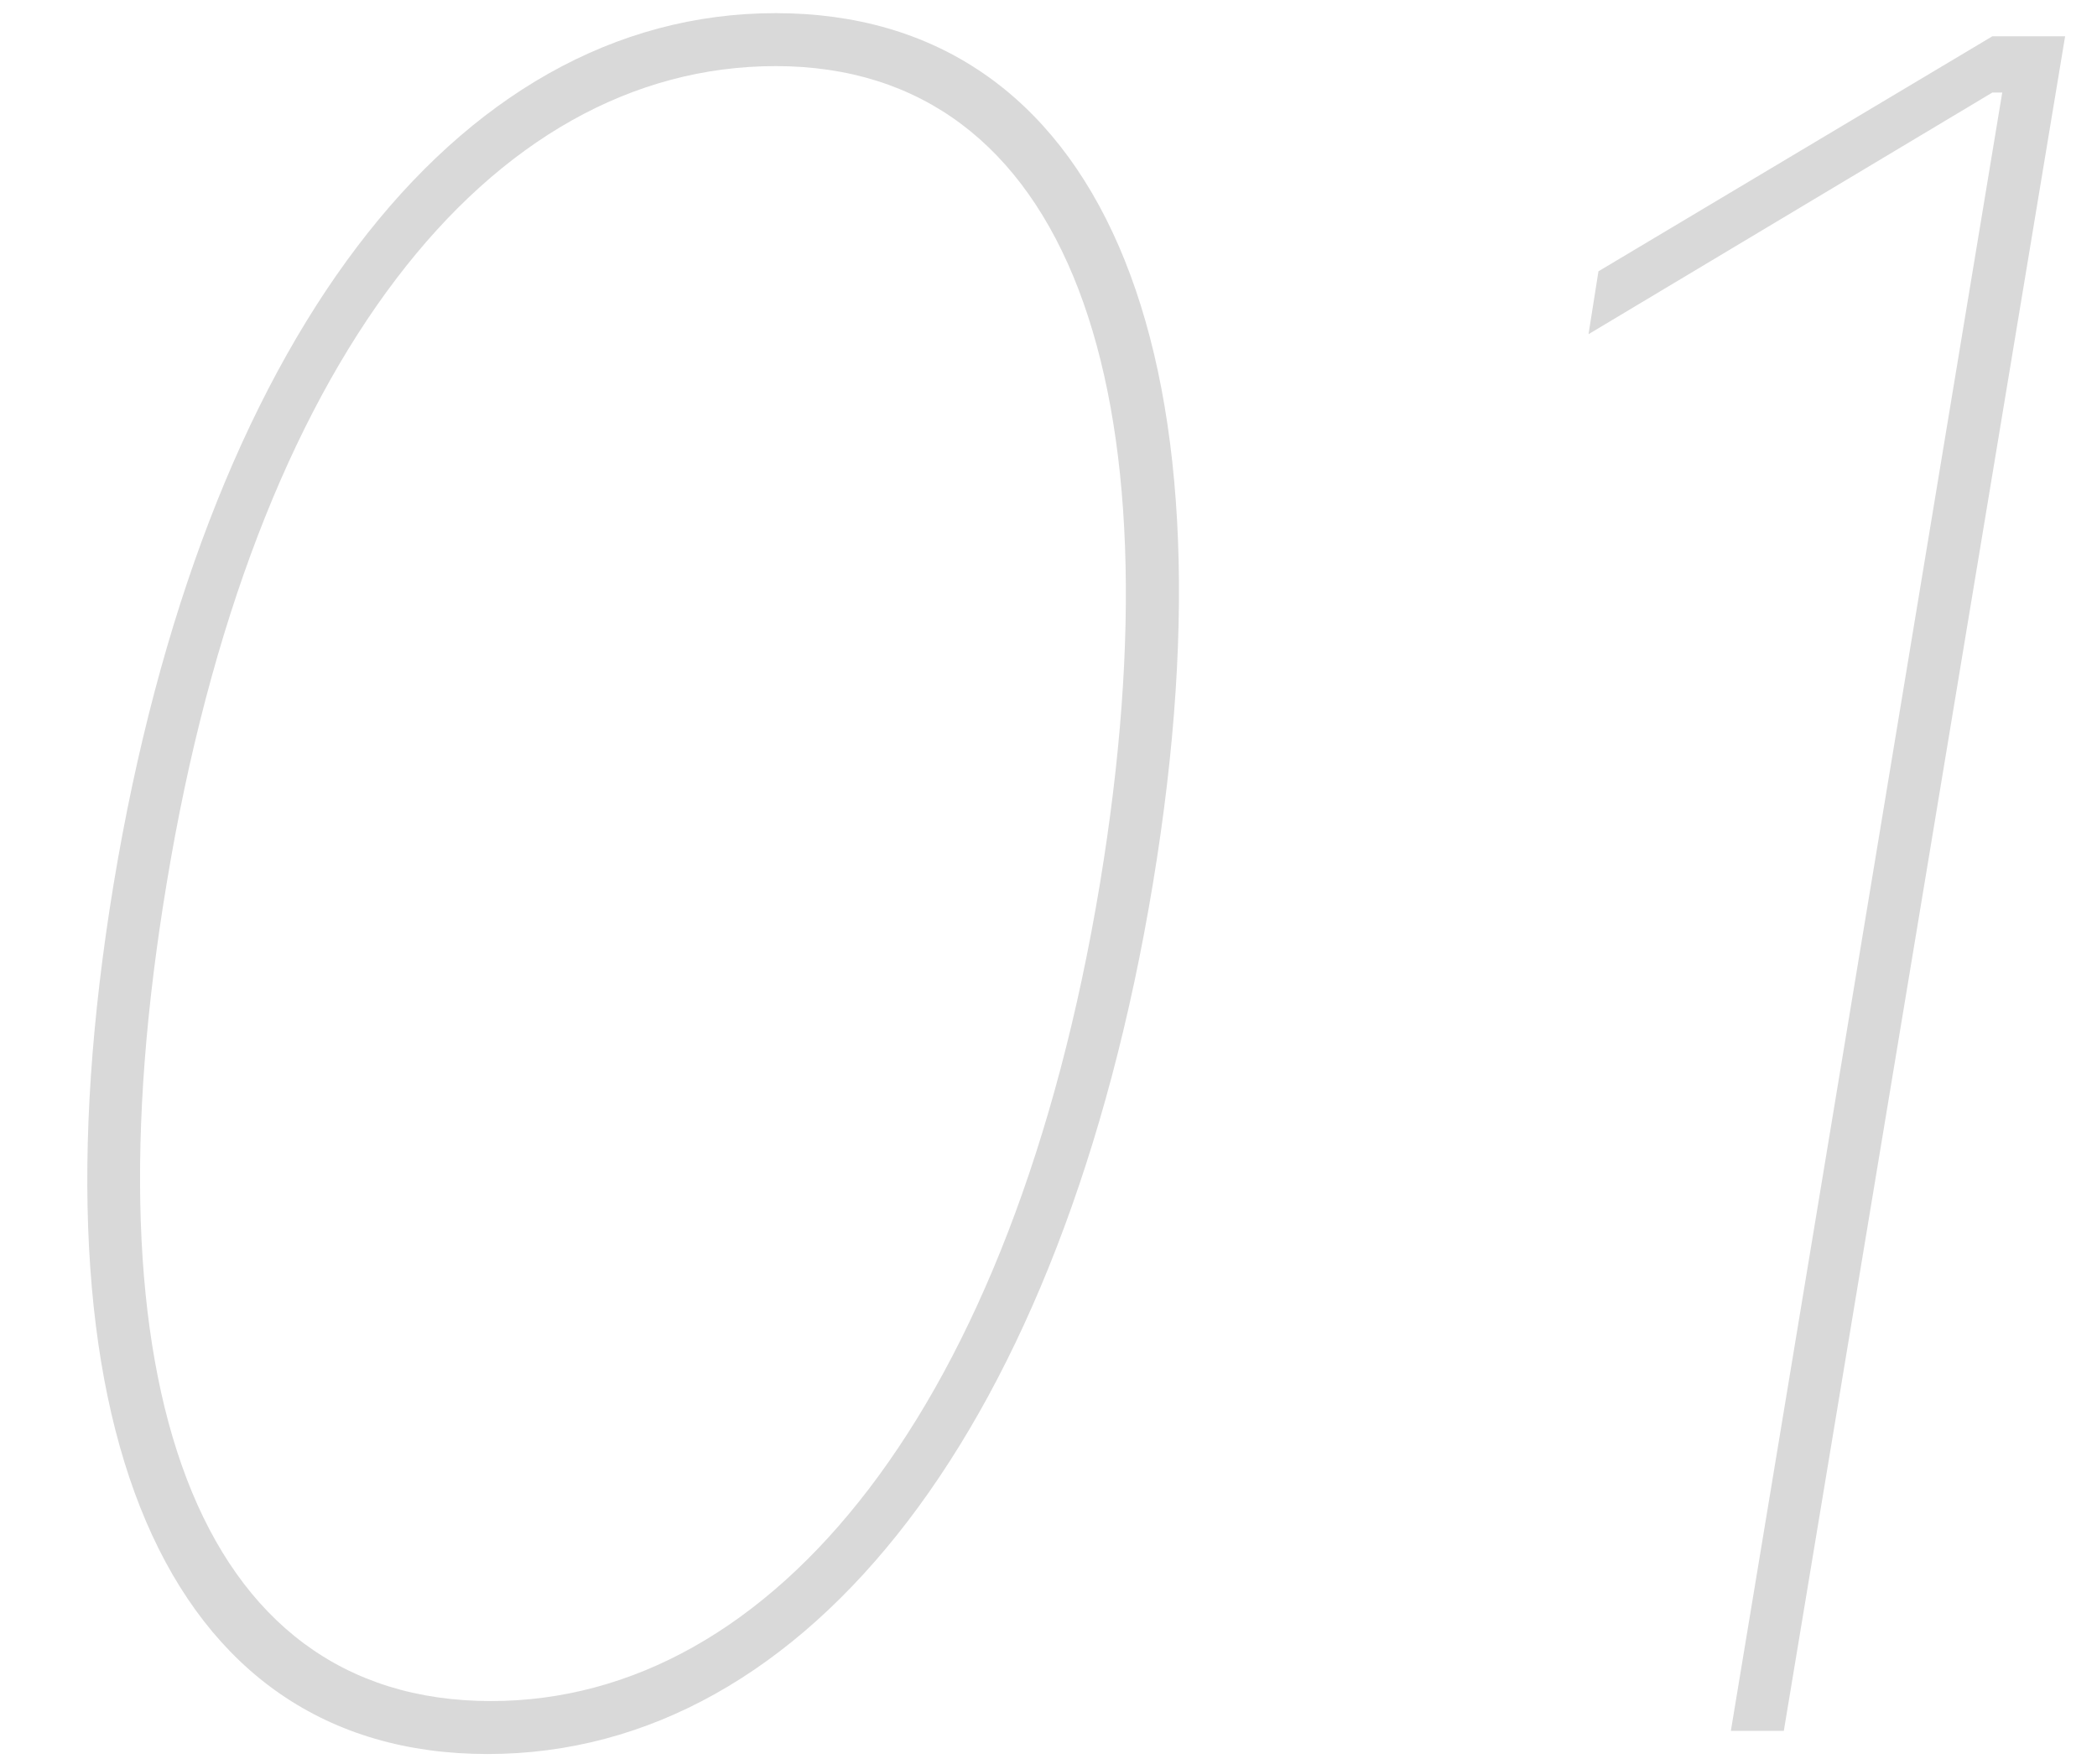 <svg width="63" height="53" viewBox="0 0 63 53" fill="none" xmlns="http://www.w3.org/2000/svg">
<path d="M14.651 52.696C24.346 52.696 31.953 42.753 34.637 26.546C37.322 10.338 32.996 0.395 23.302 0.395C13.607 0.395 6.1 10.388 3.416 26.546C0.731 42.803 4.957 52.696 14.651 52.696ZM14.751 51.105C5.852 51.105 2.521 41.485 5.006 26.546C7.592 10.86 14.701 1.986 23.302 1.986C32.102 1.986 35.507 11.655 33.046 26.546C30.436 42.281 23.252 51.105 14.751 51.105ZM62.042 1.091H59.855L48.022 8.151L47.724 10.04L59.855 2.781H60.153L52 52H53.591L62.042 1.091Z" fill="black" fill-opacity="0.15"/>
</svg>
